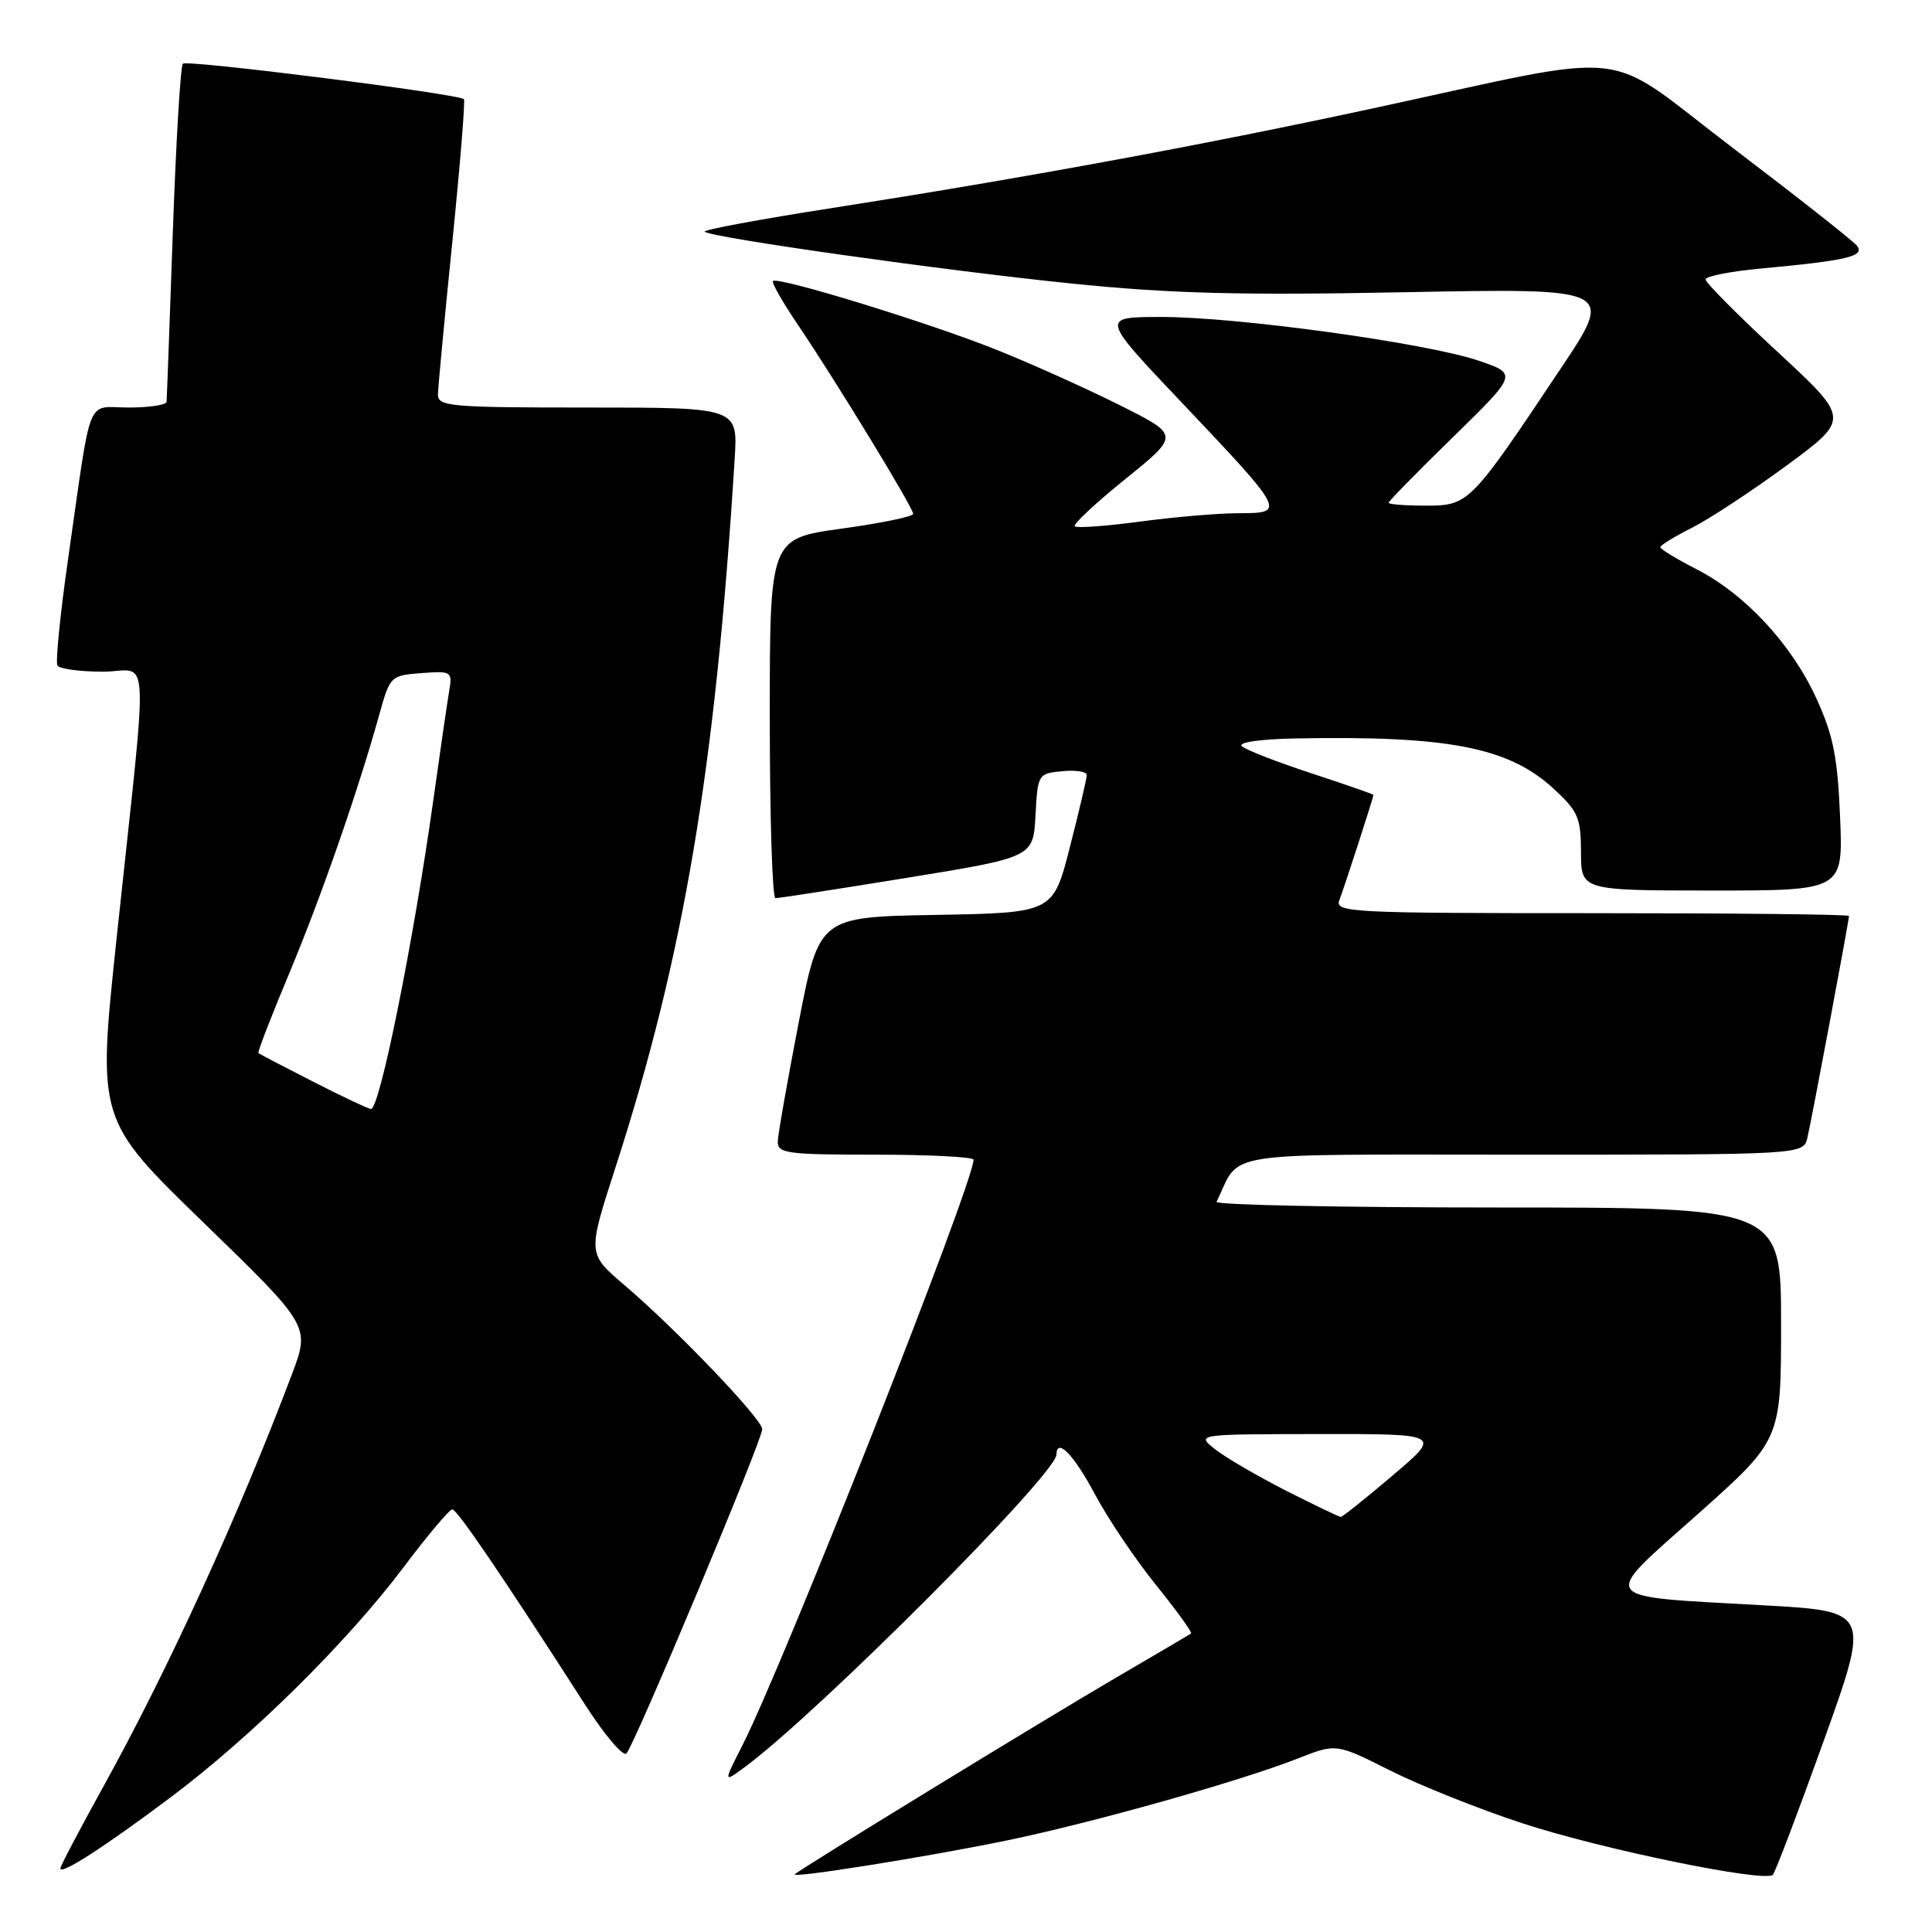 <?xml version="1.0" encoding="UTF-8" standalone="no"?>
<!DOCTYPE svg PUBLIC "-//W3C//DTD SVG 1.1//EN" "http://www.w3.org/Graphics/SVG/1.1/DTD/svg11.dtd" >
<svg xmlns="http://www.w3.org/2000/svg" xmlns:xlink="http://www.w3.org/1999/xlink" version="1.1" viewBox="0 0 256 256">
 <g >
 <path fill="currentColor"
d=" M 133.36 243.88 C 144.76 241.53 164.41 235.99 172.02 232.99 C 177.06 231.01 177.06 231.01 184.20 234.60 C 188.12 236.57 196.00 239.72 201.71 241.59 C 212.19 245.03 233.85 249.48 234.91 248.42 C 235.22 248.11 238.26 240.12 241.65 230.68 C 247.81 213.50 247.81 213.50 233.66 212.71 C 211.34 211.46 211.90 212.25 224.95 200.64 C 236.00 190.80 236.00 190.80 236.00 175.40 C 236.00 160.00 236.00 160.00 198.42 160.00 C 177.75 160.00 161.00 159.66 161.20 159.25 C 164.53 152.41 160.70 153.00 201.64 153.00 C 238.96 153.00 238.96 153.00 239.49 150.75 C 240.06 148.35 245.00 121.98 245.00 121.37 C 245.00 121.16 229.65 121.00 210.89 121.00 C 178.81 121.00 176.83 120.90 177.48 119.25 C 178.08 117.72 181.95 105.78 181.99 105.33 C 181.99 105.24 178.29 103.95 173.75 102.46 C 169.21 100.97 165.07 99.36 164.55 98.88 C 164.00 98.37 166.94 97.94 171.55 97.85 C 191.84 97.46 199.85 99.00 205.81 104.46 C 209.11 107.49 209.48 108.34 209.49 112.91 C 209.50 117.99 209.50 117.99 226.87 118.00 C 244.23 118.00 244.23 118.00 243.82 108.25 C 243.49 100.28 242.91 97.40 240.66 92.50 C 237.35 85.30 231.22 78.71 224.75 75.40 C 222.14 74.06 220.00 72.76 220.00 72.50 C 220.00 72.25 221.91 71.08 224.25 69.90 C 226.59 68.72 232.24 64.99 236.81 61.63 C 245.12 55.50 245.12 55.50 235.56 46.65 C 230.30 41.79 226.00 37.46 226.00 37.03 C 226.00 36.61 229.26 35.96 233.25 35.59 C 244.88 34.51 247.20 33.95 246.03 32.53 C 245.46 31.85 238.07 26.03 229.59 19.59 C 211.85 6.10 217.49 6.70 181.50 14.45 C 158.93 19.31 135.62 23.60 110.22 27.57 C 100.71 29.05 93.13 30.46 93.37 30.70 C 94.14 31.47 125.08 35.85 142.00 37.57 C 155.01 38.90 164.35 39.15 186.21 38.72 C 213.92 38.19 213.92 38.19 206.80 48.84 C 194.82 66.79 194.62 67.00 188.92 67.00 C 186.21 67.00 184.00 66.83 184.00 66.62 C 184.00 66.41 187.85 62.48 192.55 57.90 C 201.09 49.55 201.09 49.55 195.92 47.79 C 189.01 45.45 164.03 42.00 153.92 42.00 C 145.83 42.00 145.83 42.00 156.50 53.25 C 170.35 67.86 170.42 68.00 164.19 68.00 C 161.51 68.00 155.62 68.50 151.10 69.11 C 146.58 69.71 142.67 70.00 142.41 69.74 C 142.15 69.48 145.17 66.66 149.12 63.47 C 156.30 57.67 156.30 57.67 148.54 53.77 C 144.28 51.63 136.93 48.31 132.20 46.41 C 123.34 42.84 103.07 36.60 102.42 37.24 C 102.22 37.45 103.71 40.06 105.74 43.06 C 110.75 50.46 121.00 67.27 121.00 68.09 C 121.00 68.45 116.72 69.33 111.50 70.05 C 102.00 71.36 102.00 71.36 102.00 95.18 C 102.00 108.28 102.34 119.01 102.75 119.01 C 103.16 119.02 111.02 117.80 120.21 116.31 C 136.91 113.59 136.91 113.59 137.21 108.04 C 137.50 102.59 137.55 102.49 140.75 102.19 C 142.54 102.01 144.00 102.24 144.00 102.69 C 144.01 103.13 143.00 107.43 141.77 112.23 C 139.54 120.95 139.54 120.95 124.04 121.23 C 108.54 121.50 108.54 121.50 105.83 135.50 C 104.34 143.20 103.09 150.29 103.06 151.25 C 103.01 152.83 104.26 153.00 116.00 153.00 C 123.15 153.00 129.00 153.30 129.00 153.67 C 129.00 156.76 103.93 220.28 98.43 231.15 C 95.84 236.25 95.84 236.25 98.67 234.16 C 108.36 227.02 139.93 195.37 139.98 192.75 C 140.03 190.44 142.27 192.73 145.04 197.92 C 146.77 201.18 150.43 206.62 153.17 210.01 C 155.91 213.41 158.00 216.30 157.82 216.44 C 157.64 216.58 153.19 219.20 147.91 222.28 C 138.72 227.64 105.99 247.67 105.32 248.35 C 104.73 248.94 122.96 246.03 133.36 243.88 Z  M 22.63 238.14 C 33.33 230.12 45.97 217.63 53.46 207.69 C 56.64 203.46 59.55 200.00 59.93 200.00 C 60.57 200.00 66.49 208.70 77.50 225.84 C 80.09 229.88 82.57 232.81 83.01 232.34 C 84.09 231.20 101.00 190.82 101.00 189.38 C 101.00 188.04 89.59 176.11 82.68 170.23 C 77.86 166.12 77.86 166.12 81.51 154.83 C 90.64 126.60 94.80 101.85 97.35 60.75 C 97.77 54.00 97.77 54.00 77.88 54.00 C 59.60 54.00 58.00 53.86 58.03 52.25 C 58.05 51.29 58.91 42.17 59.94 32.00 C 60.97 21.82 61.66 13.34 61.47 13.14 C 60.78 12.44 24.78 7.89 24.23 8.44 C 23.92 8.75 23.32 18.79 22.90 30.75 C 22.48 42.71 22.11 52.84 22.07 53.25 C 22.03 53.66 19.77 54.00 17.05 54.00 C 11.32 54.00 12.22 51.76 9.04 73.94 C 7.98 81.32 7.34 87.74 7.61 88.19 C 7.89 88.63 10.59 89.00 13.61 89.00 C 19.96 89.00 19.71 84.26 15.44 124.43 C 12.90 148.36 12.90 148.36 27.00 162.03 C 41.09 175.71 41.09 175.71 38.68 182.10 C 31.64 200.76 22.26 221.27 13.68 236.76 C 10.56 242.40 8.00 247.27 8.00 247.57 C 8.00 248.50 13.78 244.77 22.63 238.14 Z  M 170.38 197.51 C 166.60 195.58 162.38 193.12 161.00 192.03 C 158.50 190.04 158.50 190.04 174.76 190.02 C 191.03 190.00 191.03 190.00 184.54 195.50 C 180.98 198.53 177.88 201.00 177.66 201.00 C 177.45 201.00 174.17 199.43 170.38 197.51 Z  M 41.50 143.33 C 37.65 141.37 34.38 139.66 34.24 139.54 C 34.10 139.42 35.95 134.64 38.35 128.91 C 42.58 118.79 47.49 104.68 50.31 94.50 C 51.67 89.62 51.79 89.49 55.84 89.19 C 59.87 88.89 59.96 88.96 59.50 91.69 C 59.24 93.24 58.30 99.67 57.42 106.00 C 54.78 124.82 50.30 147.04 49.15 146.95 C 48.79 146.92 45.35 145.30 41.50 143.33 Z "/>
</g>
</svg>